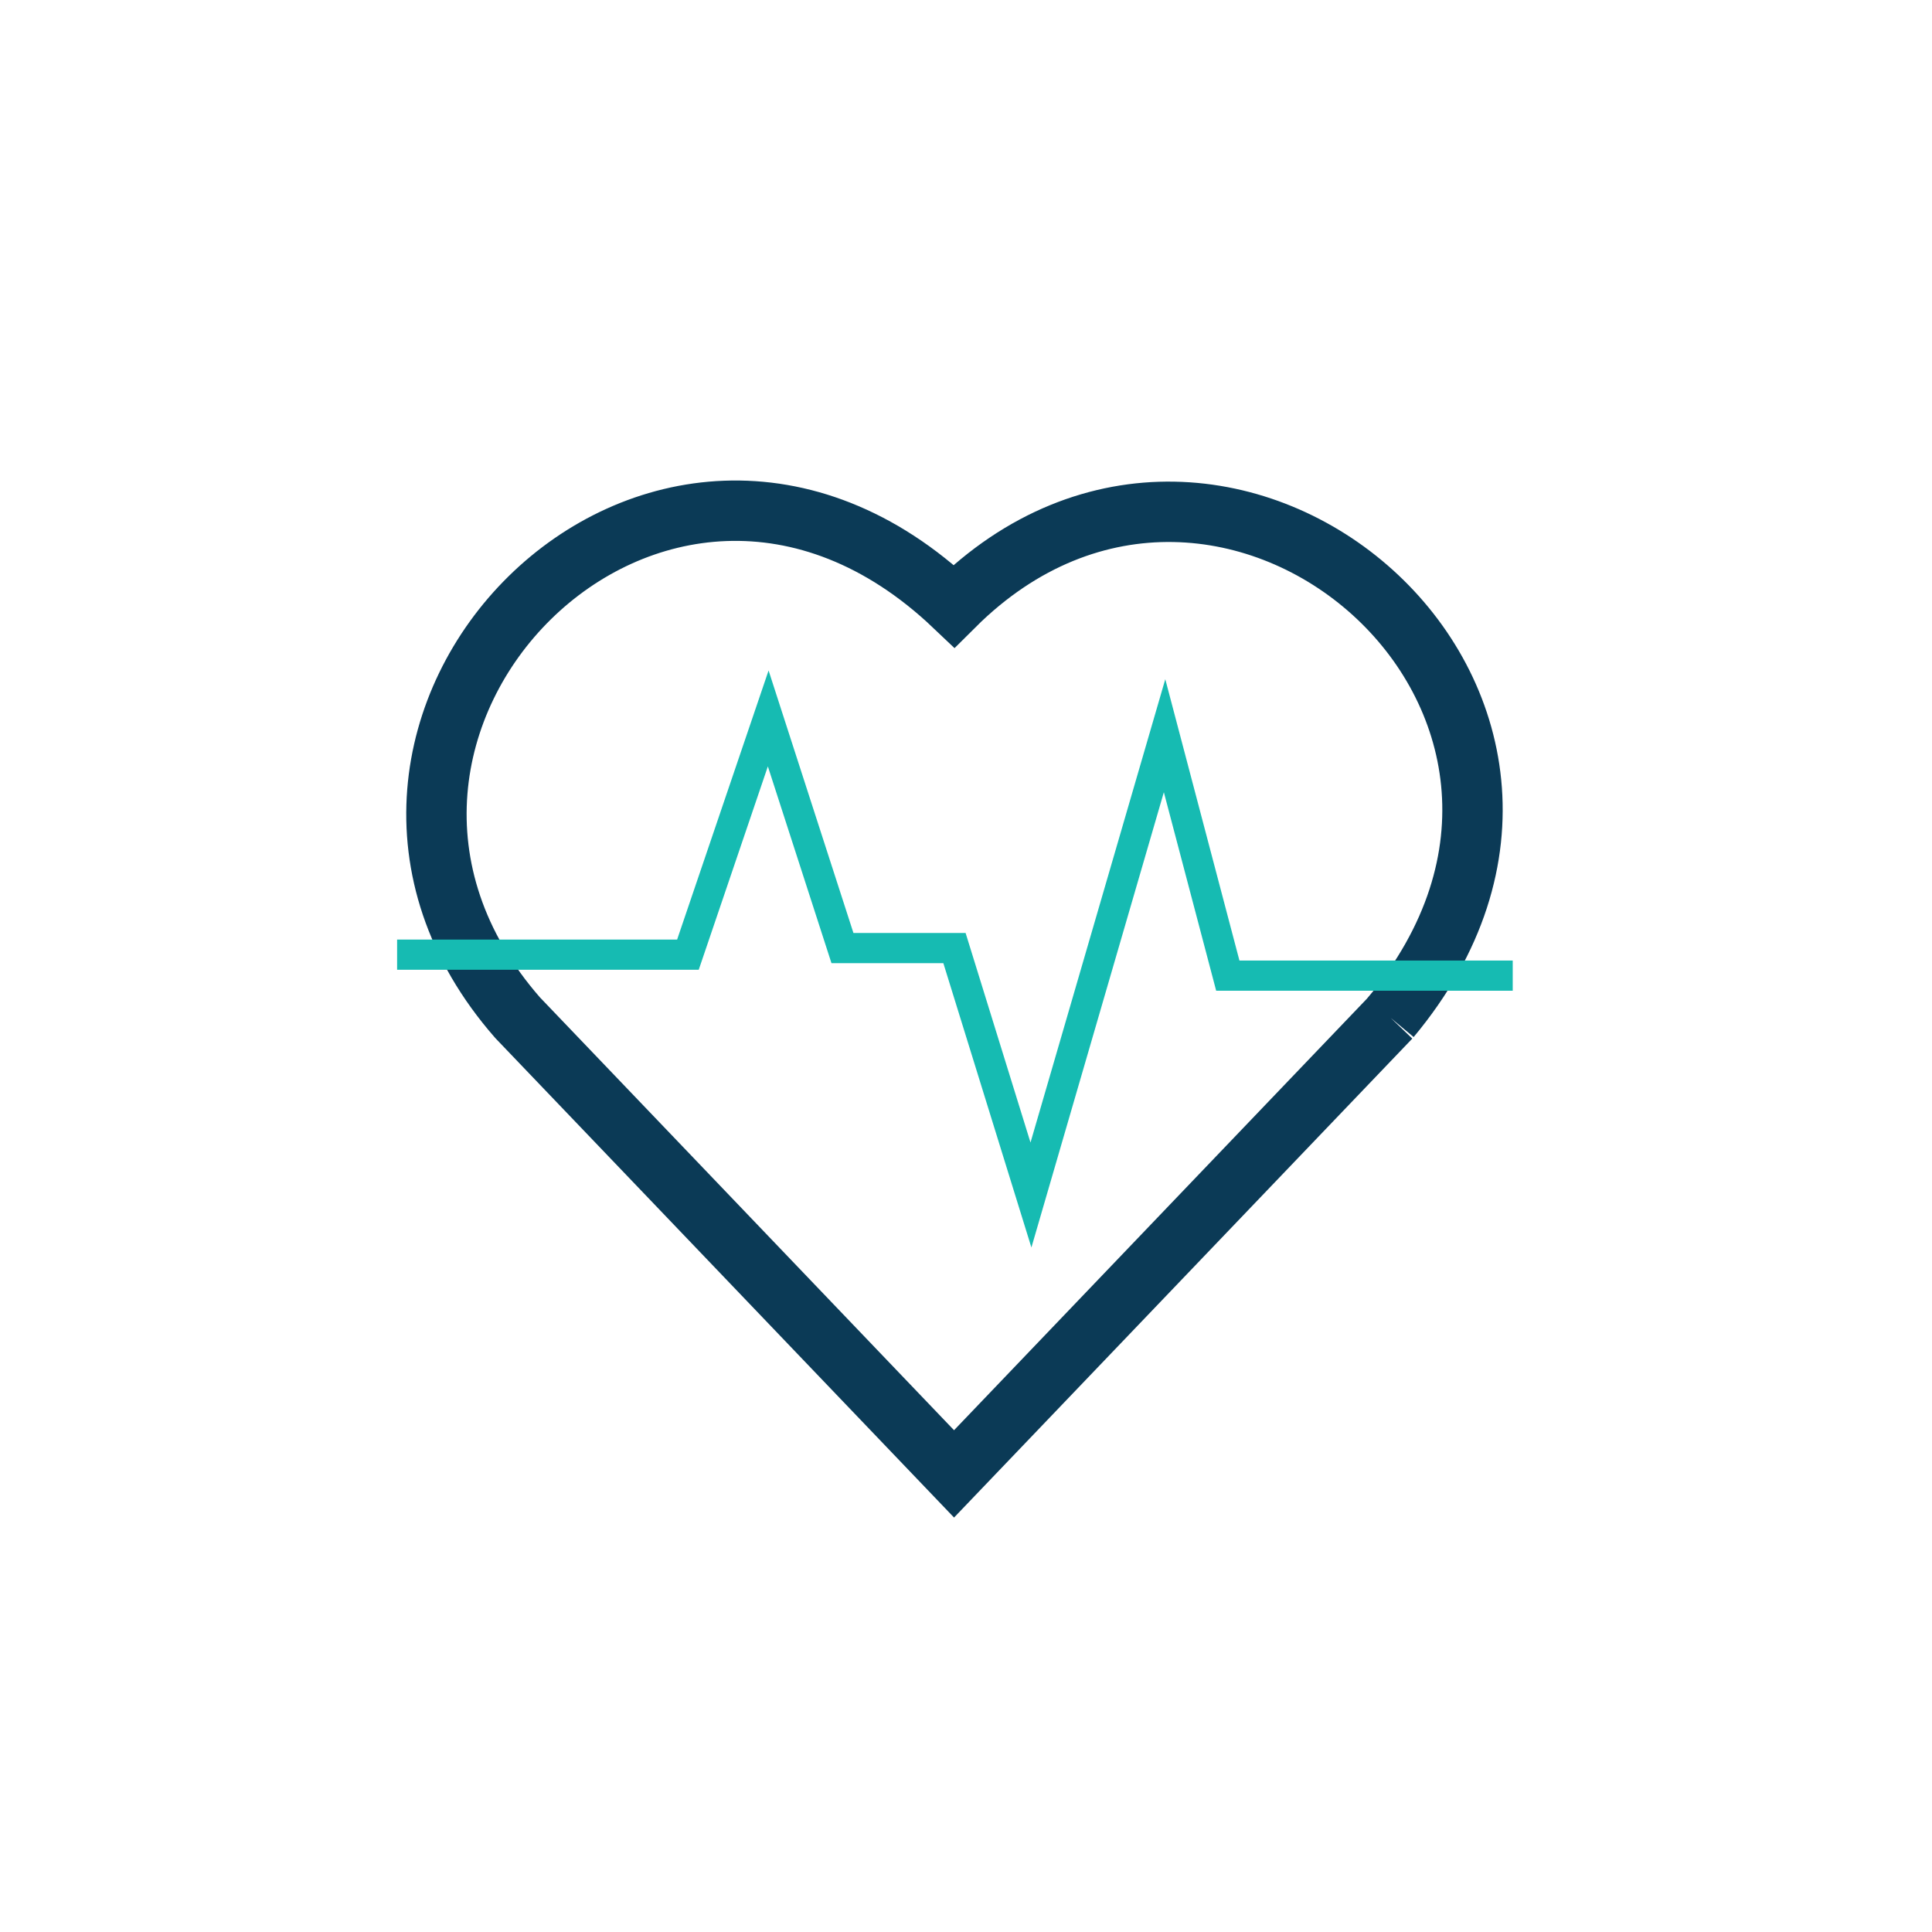 <?xml version="1.0" encoding="UTF-8"?>
<svg id="Layer_1" data-name="Layer 1" xmlns="http://www.w3.org/2000/svg" viewBox="0 0 2000 2000">
  <defs>
    <style>
      .cls-1 {
        stroke: #16bbb2;
        stroke-width: 31.25px;
      }

      .cls-1, .cls-2 {
        fill: none;
        stroke-miterlimit: 10;
      }

      .cls-2 {
        stroke: #0b3a56;
        stroke-width: 62.5px;
      }
    </style>
  </defs>
  <path class="cls-2" d="M1439.44,1053.53h-.03c271.48-325.43-170.23-706.63-451.79-426.18-306.87-291.46-713.83,126.71-451.79,426.18,5.73,5.99,445.25,465.4,451.79,472.23,12.36-12.92,438.8-458.63,451.82-472.23Z"/>
  <polyline class="cls-1" points="411.08 988.27 712.14 988.27 795.26 743.72 872.11 981.44 988.07 981.44 1067.24 1237.08 1205.56 761.61 1271.02 1009.96 1565.97 1009.96"/>
</svg>